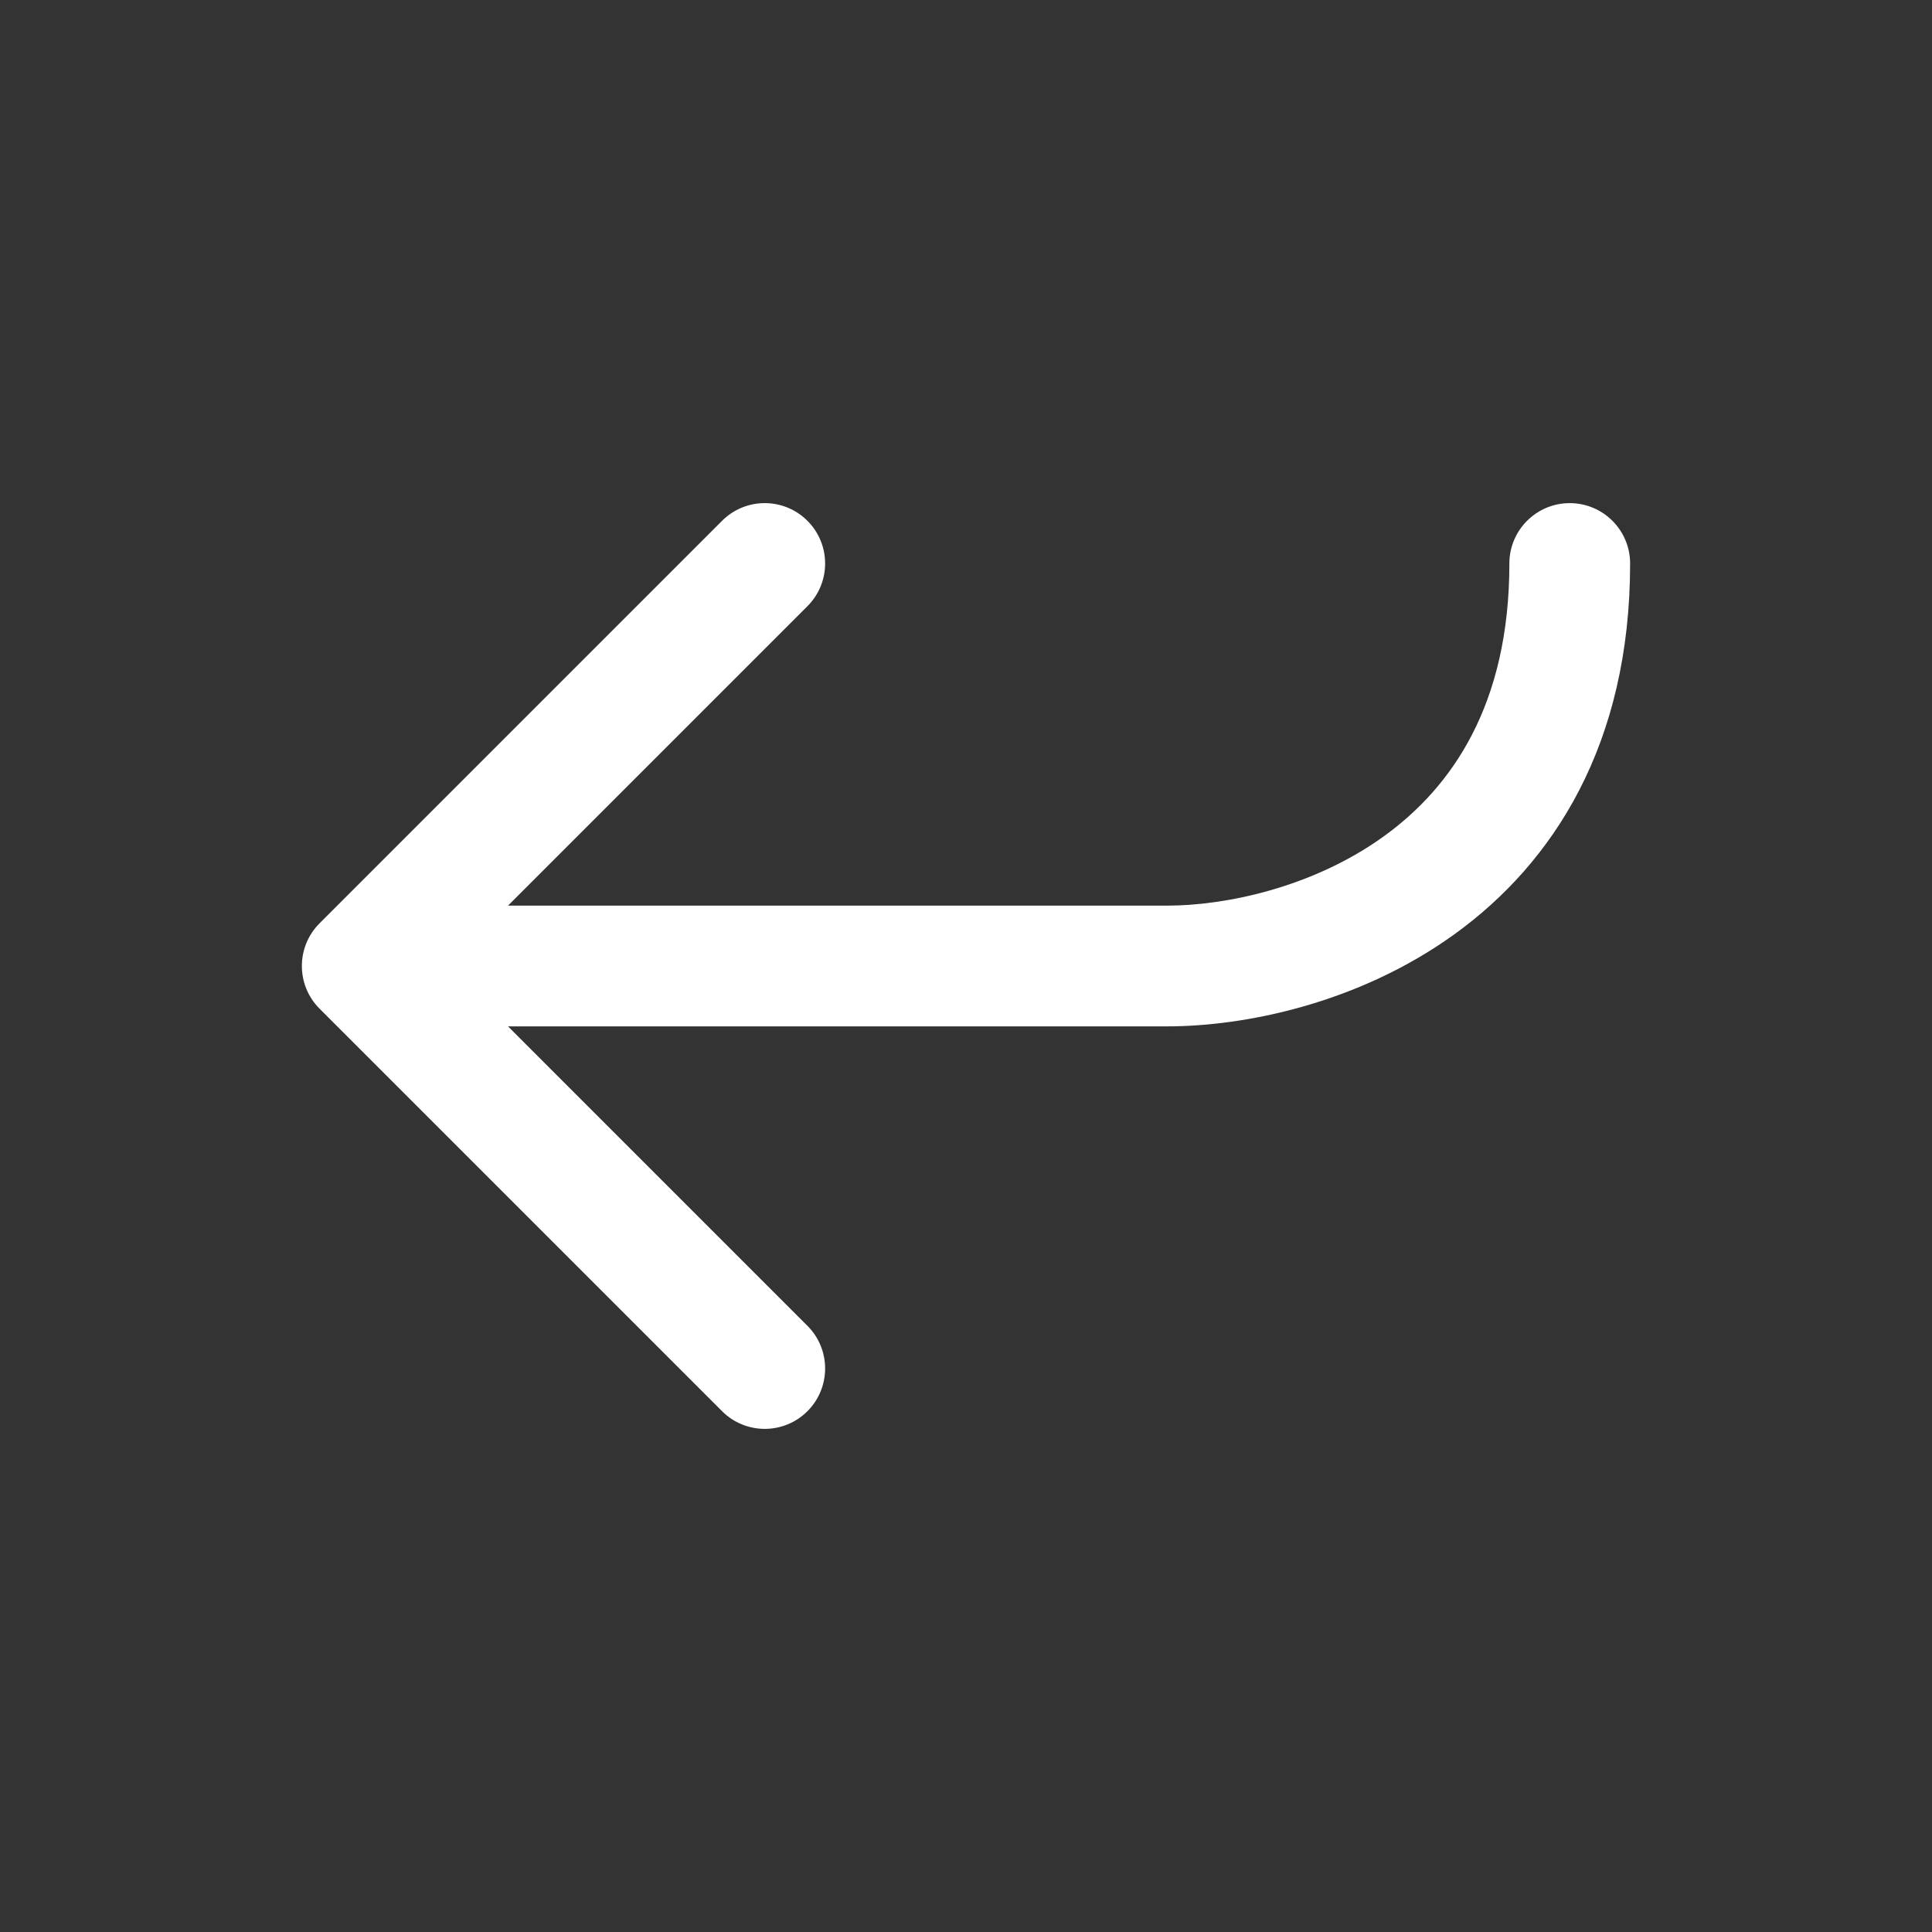 <svg width="186" height="186" viewBox="0 0 186 186" fill="none" xmlns="http://www.w3.org/2000/svg">
<rect x="0" y="0" width="186" height="186" fill="#333333" stroke="none"/>
<path fill-rule="evenodd" clip-rule="evenodd" d="M151.125 48.438C154.335 48.438 156.937 51.04 156.937 54.25C156.937 71.644 149.559 83.077 139.99 89.967C130.717 96.644 119.764 98.812 112.375 98.812H48.908L77.735 127.64C80.005 129.91 80.005 133.59 77.735 135.86C75.465 138.13 71.785 138.13 69.515 135.86L30.765 97.11C28.495 94.84 28.495 91.16 30.765 88.89L69.515 50.14C71.785 47.87 75.465 47.87 77.735 50.14C80.005 52.41 80.005 56.09 77.735 58.36L48.908 87.188H112.375C117.903 87.188 126.325 85.481 133.198 80.533C139.774 75.798 145.312 67.856 145.312 54.25C145.312 51.04 147.915 48.438 151.125 48.438Z" fill="white"/>
</svg>
